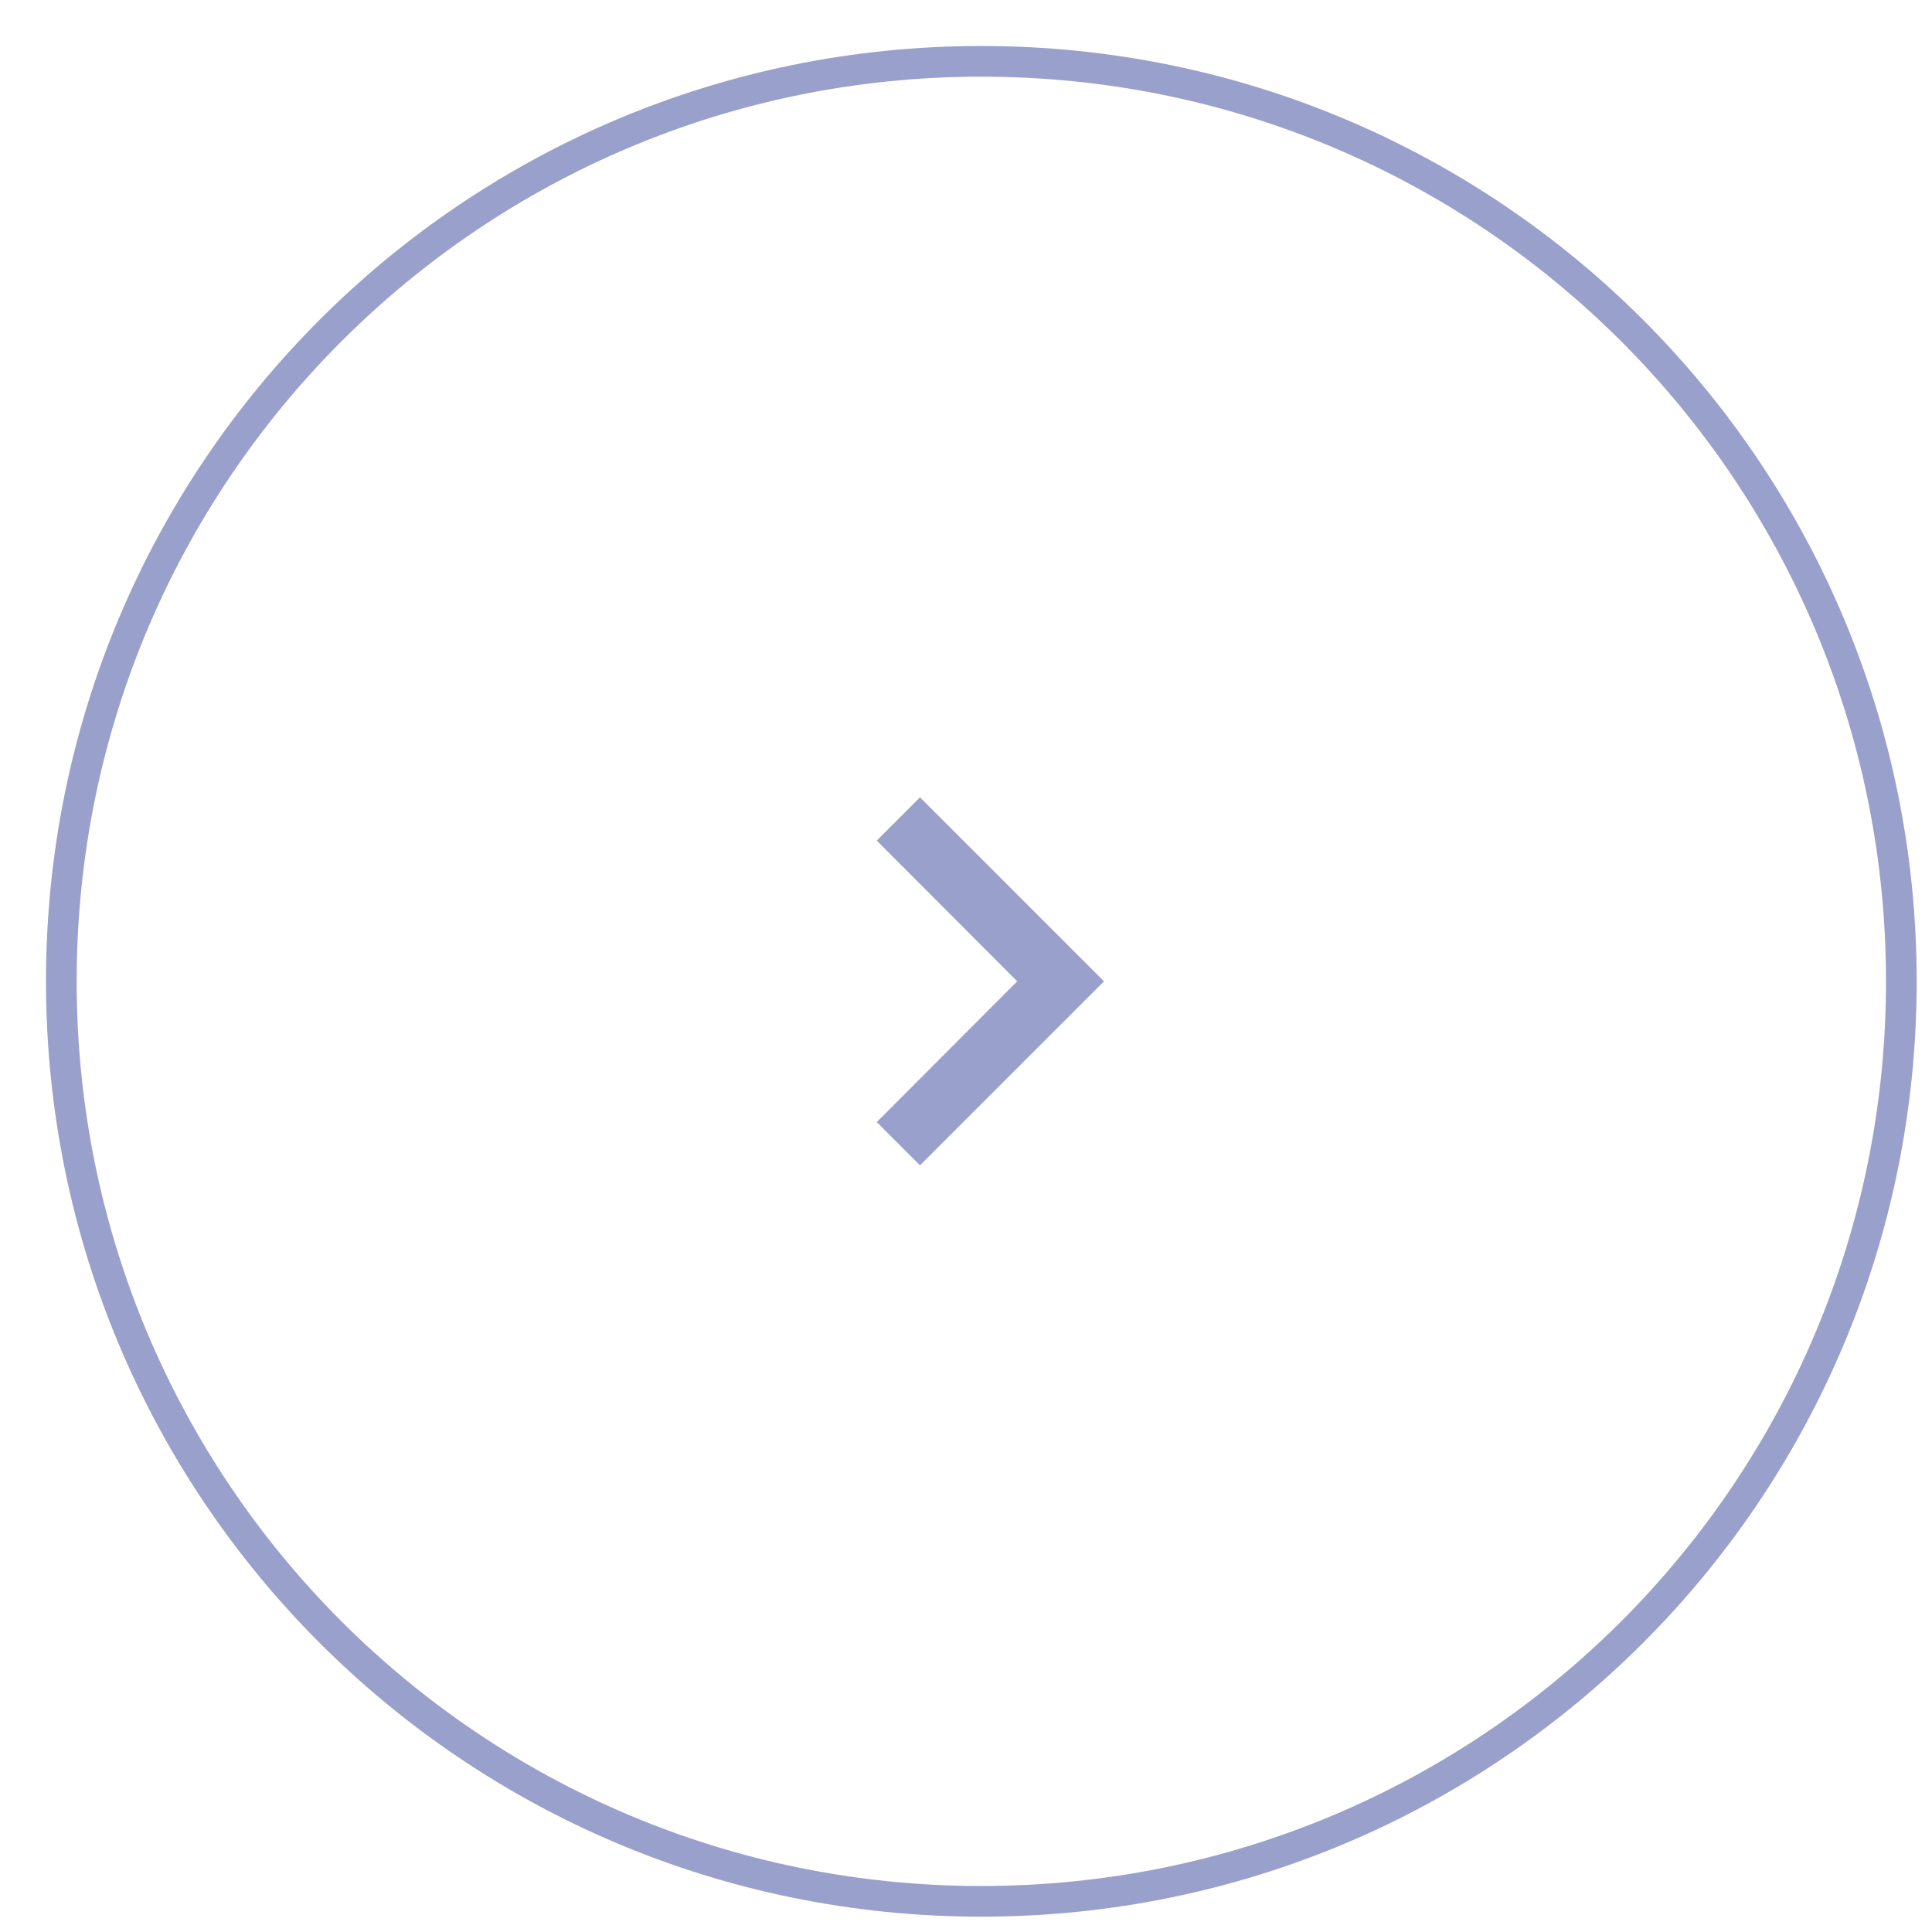 <svg xmlns="http://www.w3.org/2000/svg" viewBox="0 0 63 63" width="63" height="63">
	<style>
		tspan { white-space:pre }
		.shp0 { fill: #99a0cc } 
		.shp1 { fill: none } 
		.shp2 { fill: none;stroke: #99a0cc } 
	</style>
	<g id="Group 17">
		<g id="baseline-keyboard_arrow_right-24px">
			<path id="Path 31" class="shp0" d="M28.59 36.59L33.17 32L28.59 27.41L30 26L36 32L30 38L28.59 36.59Z" />
			<path id="Path 32" class="shp1" d="M20 20L44 20L44 44L20 44L20 20Z" />
		</g>
		<path id="Ellipse 2" class="shp2" d="M32 62C15.41 62 2 48.59 2 32C2 15.41 15.41 2 32 2C48.59 2 62 15.41 62 32C62 48.59 48.59 62 32 62Z" />
	</g>
</svg>